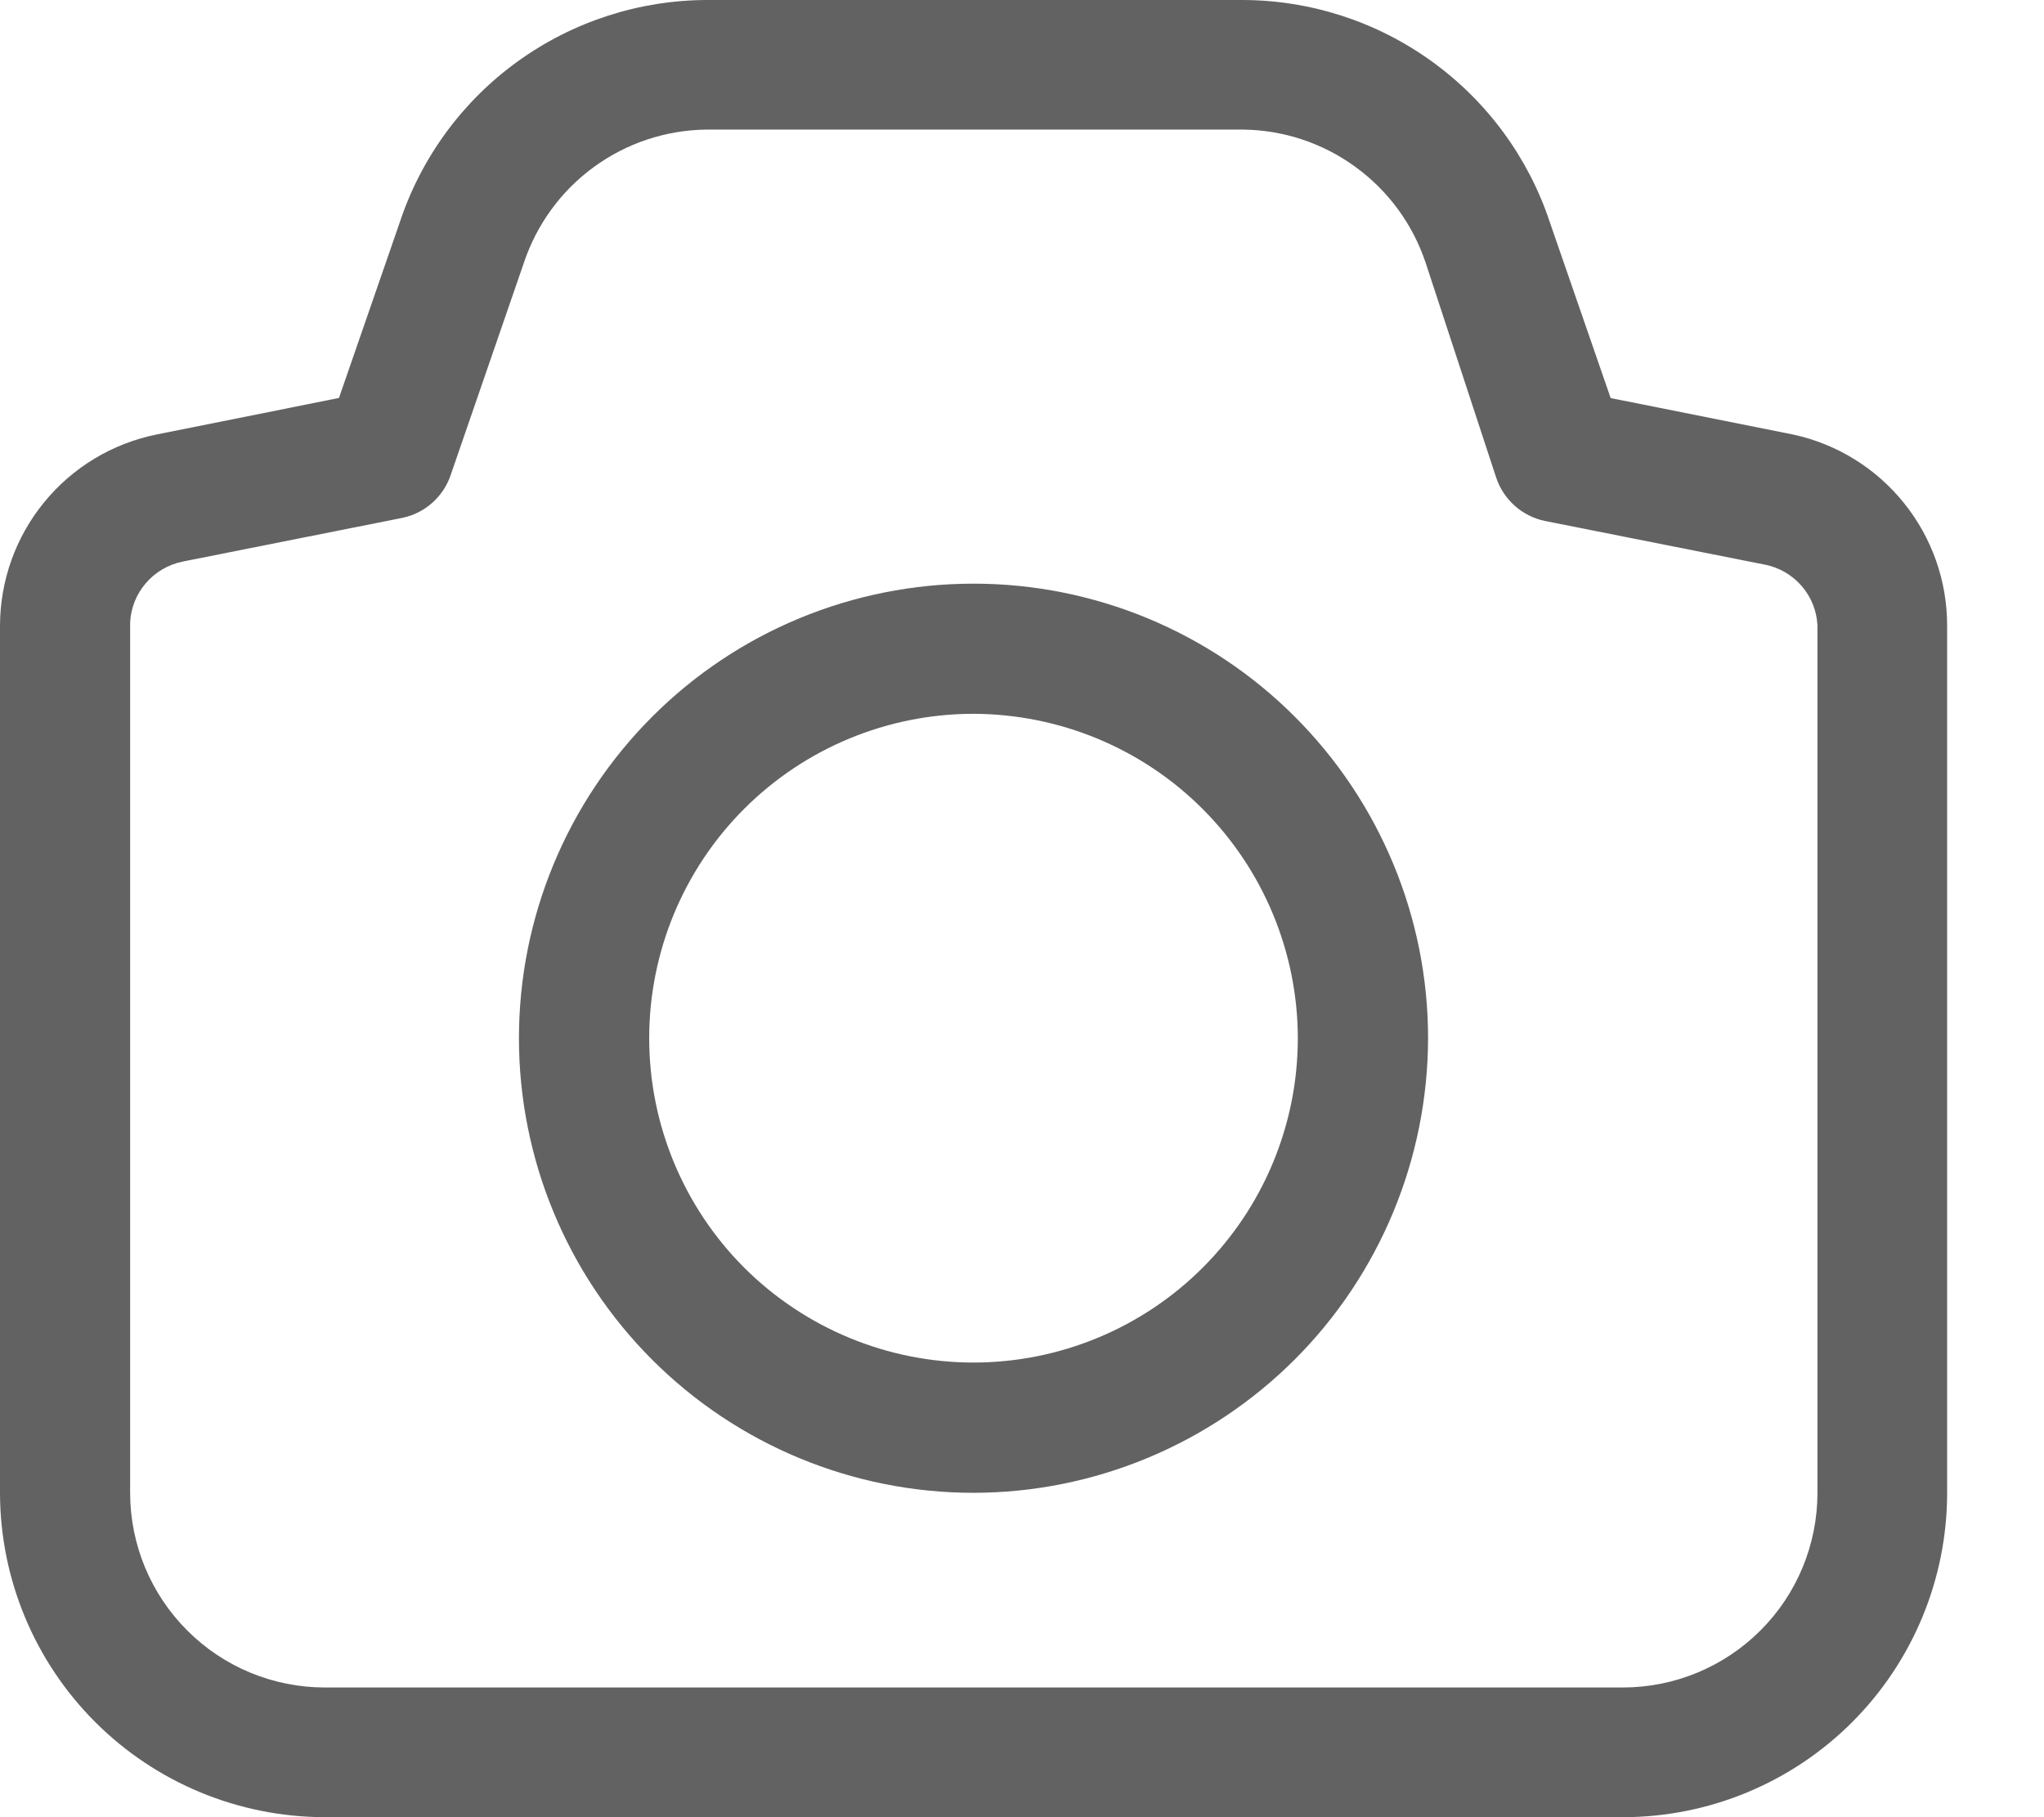 <svg width="18" height="16" viewBox="0 0 18 16" fill="none" xmlns="http://www.w3.org/2000/svg">
  <path d="M14.291 16H2.856C2.099 15.998 1.373 15.697 0.838 15.162C0.303 14.627 0.001 13.901 0 13.144V5.508C0.001 5.112 0.138 4.729 0.389 4.422C0.64 4.115 0.989 3.905 1.377 3.826L2.985 3.504L3.521 1.956V1.956C3.71 1.386 4.073 0.891 4.56 0.54C5.047 0.189 5.632 -0 6.232 7.53629e-08H10.937C11.537 -0 12.122 0.189 12.608 0.54C13.095 0.891 13.459 1.386 13.648 1.956L14.184 3.505L15.791 3.826V3.826C16.175 3.909 16.52 4.122 16.766 4.428C17.013 4.734 17.147 5.115 17.147 5.508V13.144C17.147 13.901 16.846 14.628 16.31 15.164C15.775 15.699 15.048 16 14.291 16H14.291ZM6.221 1.141C5.864 1.145 5.518 1.26 5.229 1.471C4.941 1.681 4.726 1.976 4.613 2.315L3.97 4.179C3.906 4.373 3.742 4.519 3.542 4.56L1.607 4.945C1.482 4.971 1.368 5.037 1.285 5.134C1.201 5.231 1.152 5.353 1.146 5.481V13.144C1.146 13.598 1.327 14.035 1.649 14.356C1.97 14.678 2.406 14.858 2.861 14.858H14.291C14.745 14.858 15.181 14.678 15.503 14.356C15.825 14.035 16.005 13.598 16.005 13.144V5.508C15.999 5.38 15.951 5.258 15.867 5.161C15.784 5.064 15.67 4.997 15.544 4.972L13.605 4.587C13.404 4.545 13.241 4.4 13.176 4.206L12.555 2.315C12.442 1.976 12.227 1.681 11.938 1.471C11.65 1.26 11.304 1.145 10.947 1.141L6.221 1.141Z" fill="#626262"/>
  <path d="M8.573 13.144C7.511 13.144 6.493 12.722 5.743 11.972C4.992 11.221 4.57 10.203 4.57 9.141C4.57 8.08 4.992 7.062 5.743 6.311C6.493 5.56 7.511 5.139 8.573 5.139C9.634 5.139 10.653 5.56 11.403 6.311C12.154 7.062 12.576 8.08 12.576 9.141C12.574 10.202 12.152 11.22 11.402 11.97C10.651 12.72 9.634 13.143 8.573 13.144V13.144ZM8.573 6.285C7.816 6.285 7.089 6.586 6.553 7.122C6.018 7.657 5.717 8.384 5.717 9.141C5.717 9.899 6.018 10.625 6.553 11.161C7.089 11.696 7.816 11.997 8.573 11.997C9.33 11.997 10.057 11.696 10.592 11.161C11.128 10.625 11.429 9.899 11.429 9.141C11.428 8.384 11.126 7.659 10.591 7.123C10.056 6.588 9.33 6.287 8.573 6.285V6.285Z" fill="#626262"/>
</svg>
